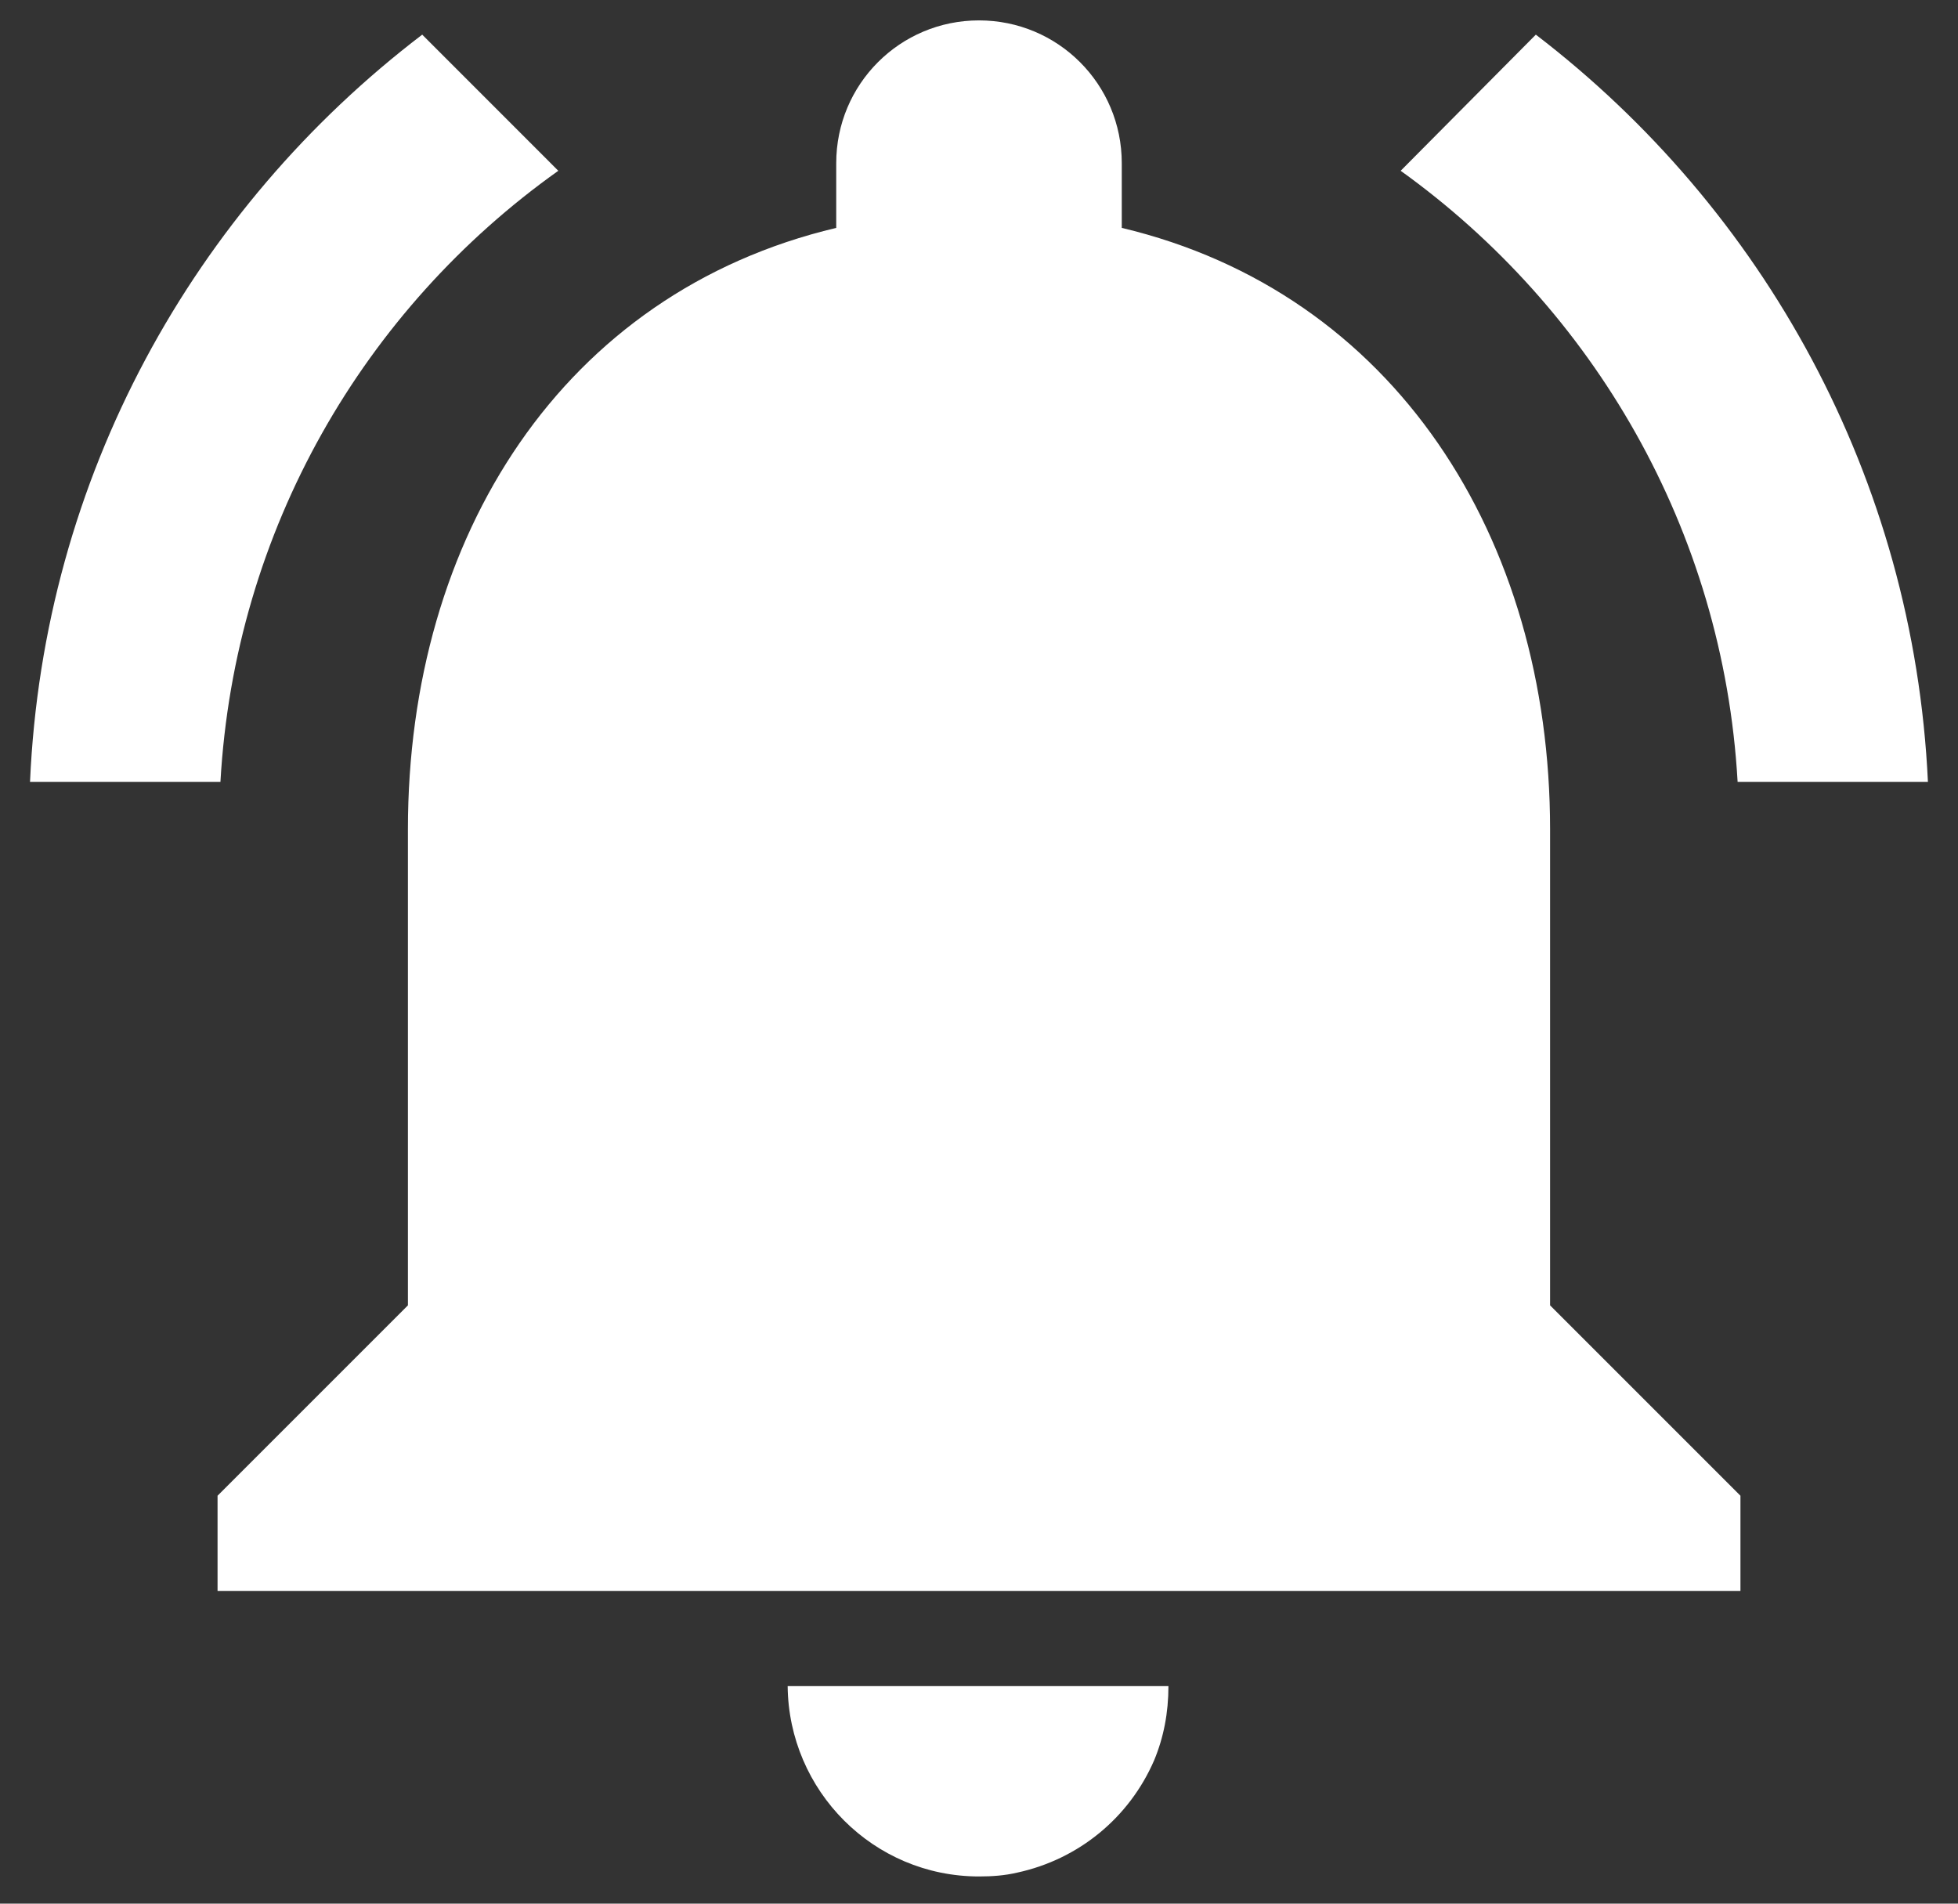 <svg width="36" height="35" viewBox="0 0 36 35" fill="none"
    xmlns="http://www.w3.org/2000/svg">
    <rect x="0" y="0" width="36" height="35" fill="#333333" stroke="none"/>
    <path d="M10.265 3.14L7.763 0.637C3.562 3.84 0.797 8.775 0.552 14.375H4.053C4.315 9.738 6.695 5.678 10.265 3.14ZM31.948 14.375H35.447C35.185 8.775 32.42 3.84 28.238 0.637L25.753 3.14C29.288 5.678 31.685 9.738 31.948 14.375ZM28.5 15.25C28.5 9.877 25.63 5.38 20.625 4.19V3C20.625 1.548 19.453 0.375 18 0.375C16.547 0.375 15.375 1.548 15.375 3V4.19C10.352 5.38 7.5 9.86 7.5 15.25V24L4 27.5V29.25H32V27.5L28.5 24V15.25ZM18 34.5C18.245 34.5 18.473 34.483 18.7 34.43C19.837 34.185 20.765 33.415 21.22 32.365C21.395 31.945 21.483 31.49 21.483 31H14.482C14.5 32.925 16.058 34.5 18 34.5Z" fill="white"/>
</svg>
